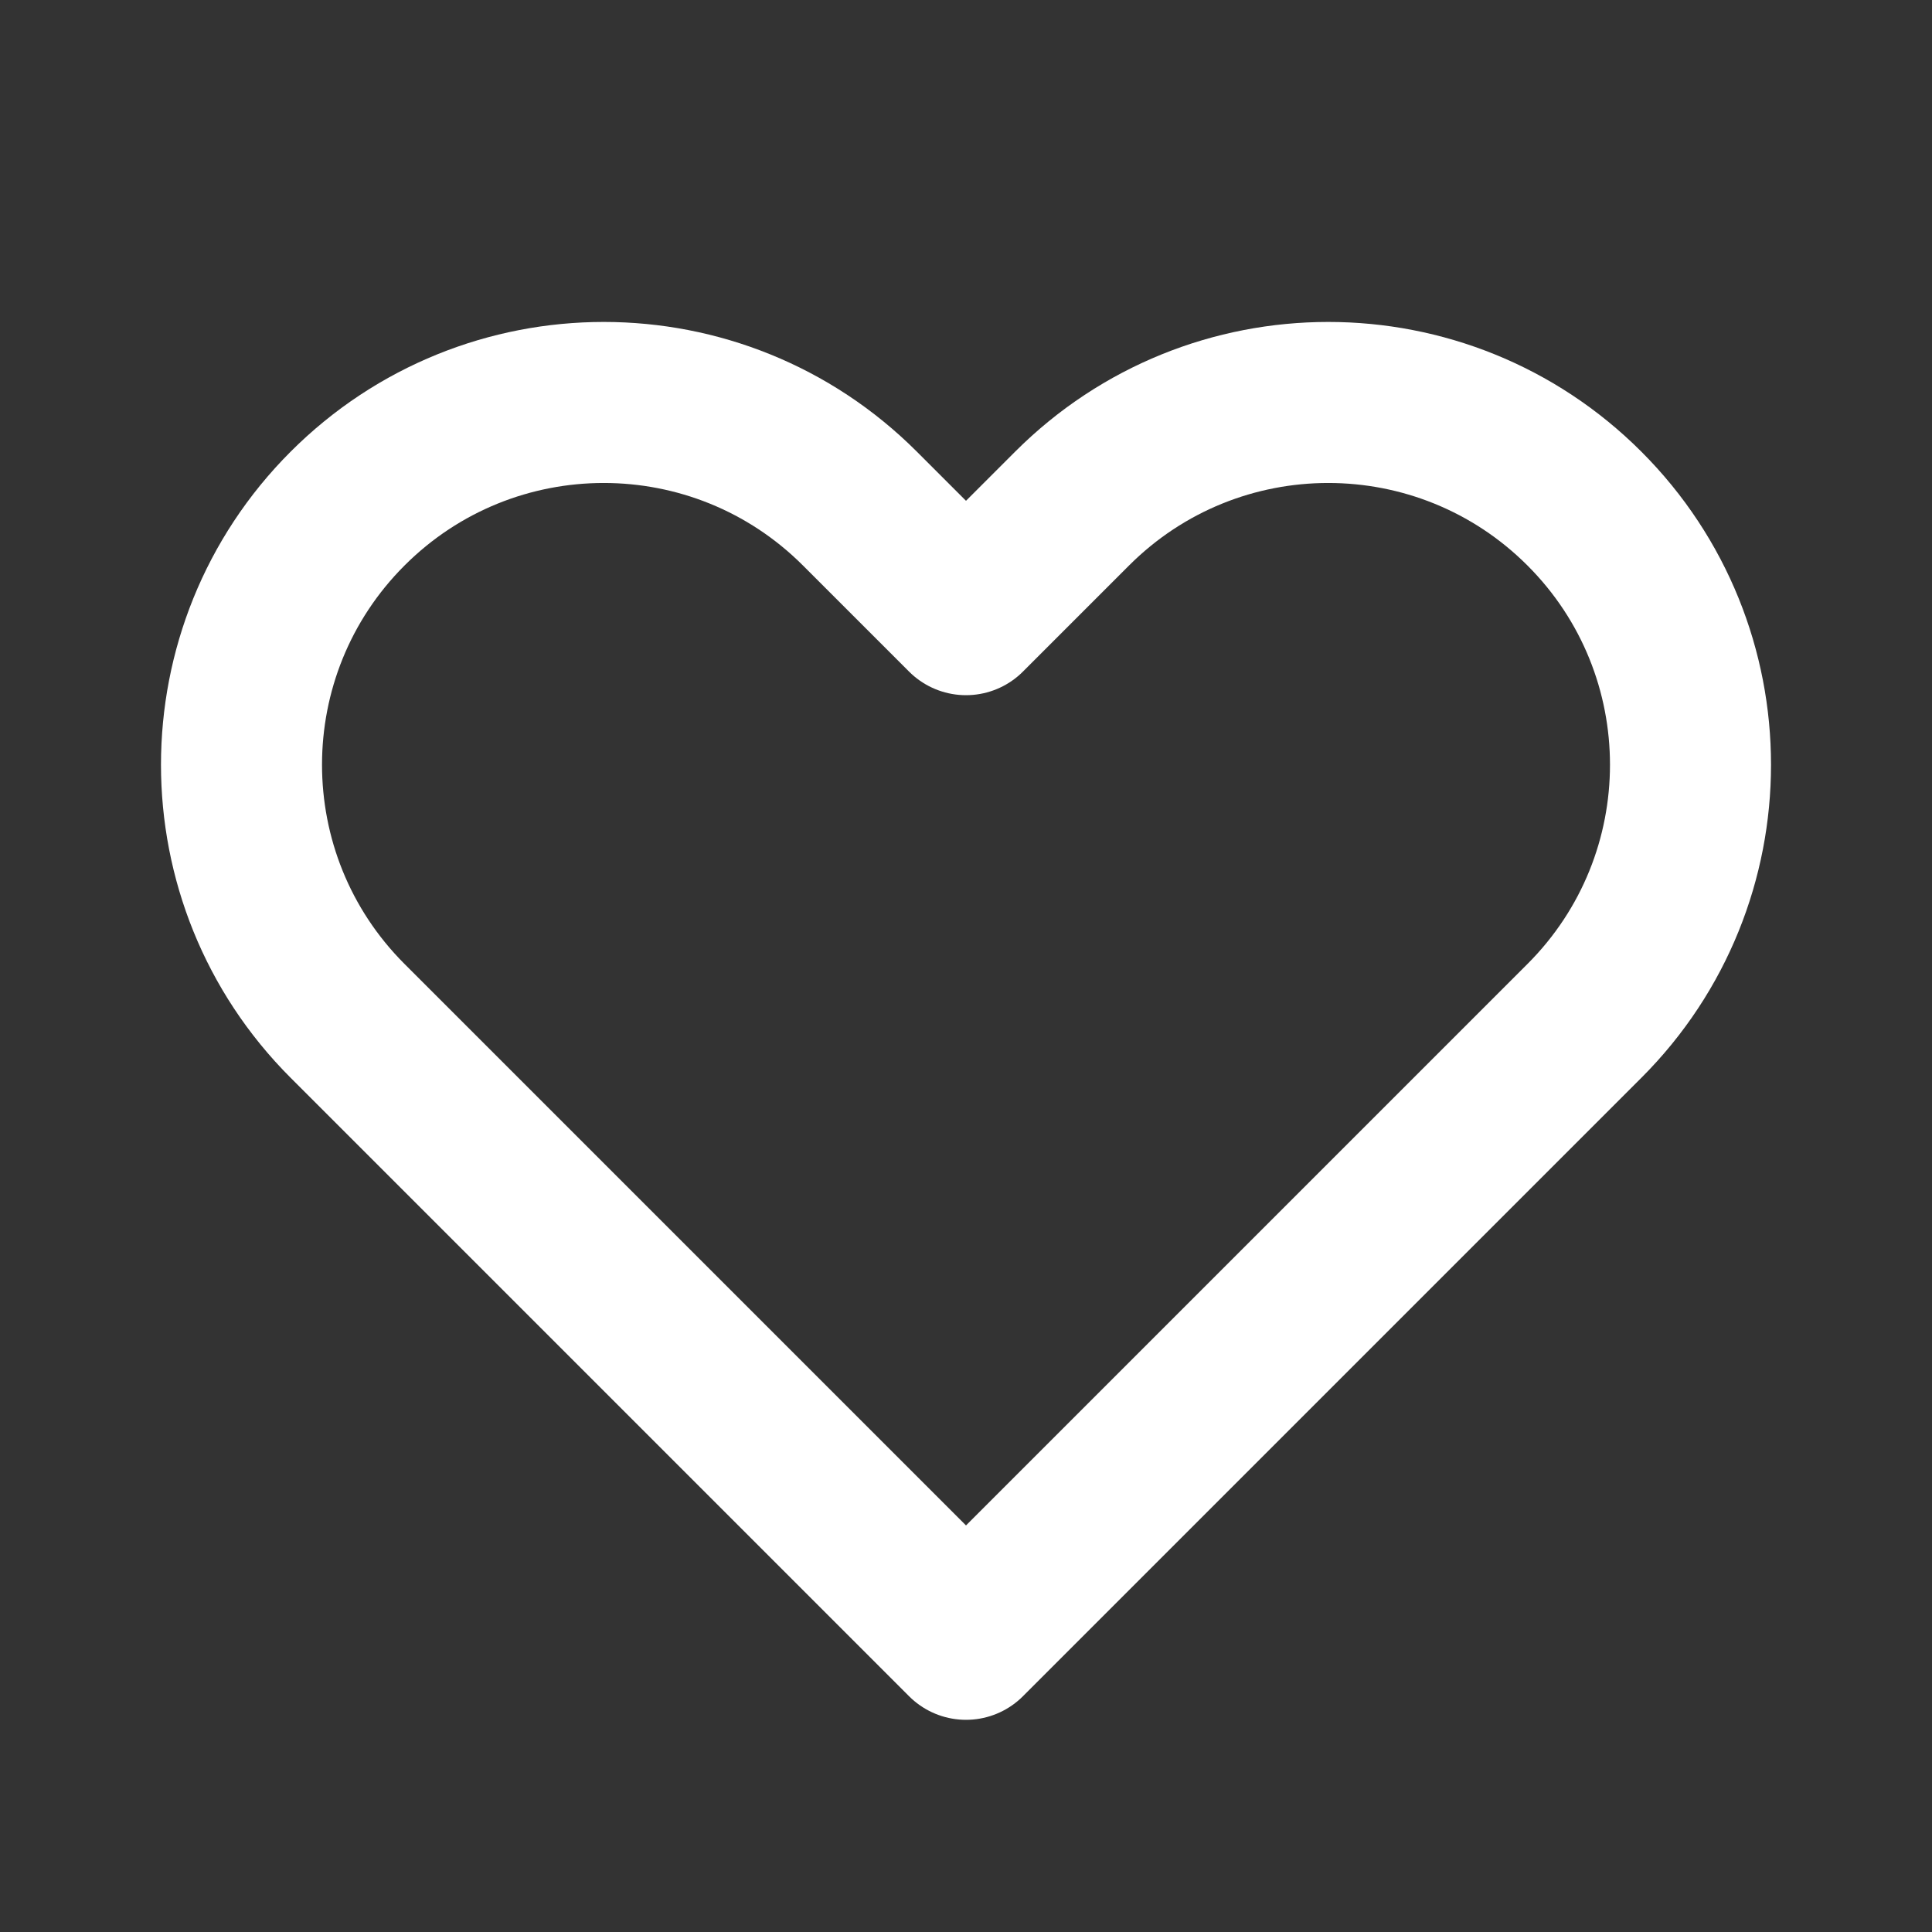 <svg width="20" height="20" viewBox="0 0 20 20" fill="none" xmlns="http://www.w3.org/2000/svg">
<rect x="0" y="0" width="20" height="20" fill="#333333" stroke="none"/>
<path d="M3.598 5.265C2.134 6.729 2.134 9.104 3.598 10.568L10 16.97L16.402 10.568C17.866 9.104 17.866 6.729 16.402 5.265C14.937 3.8 12.563 3.8 11.098 5.265L10 6.363L8.902 5.265C7.437 3.8 5.063 3.8 3.598 5.265Z" stroke="white" stroke-width="1.667" stroke-linecap="round" stroke-linejoin="round"/>
</svg>
